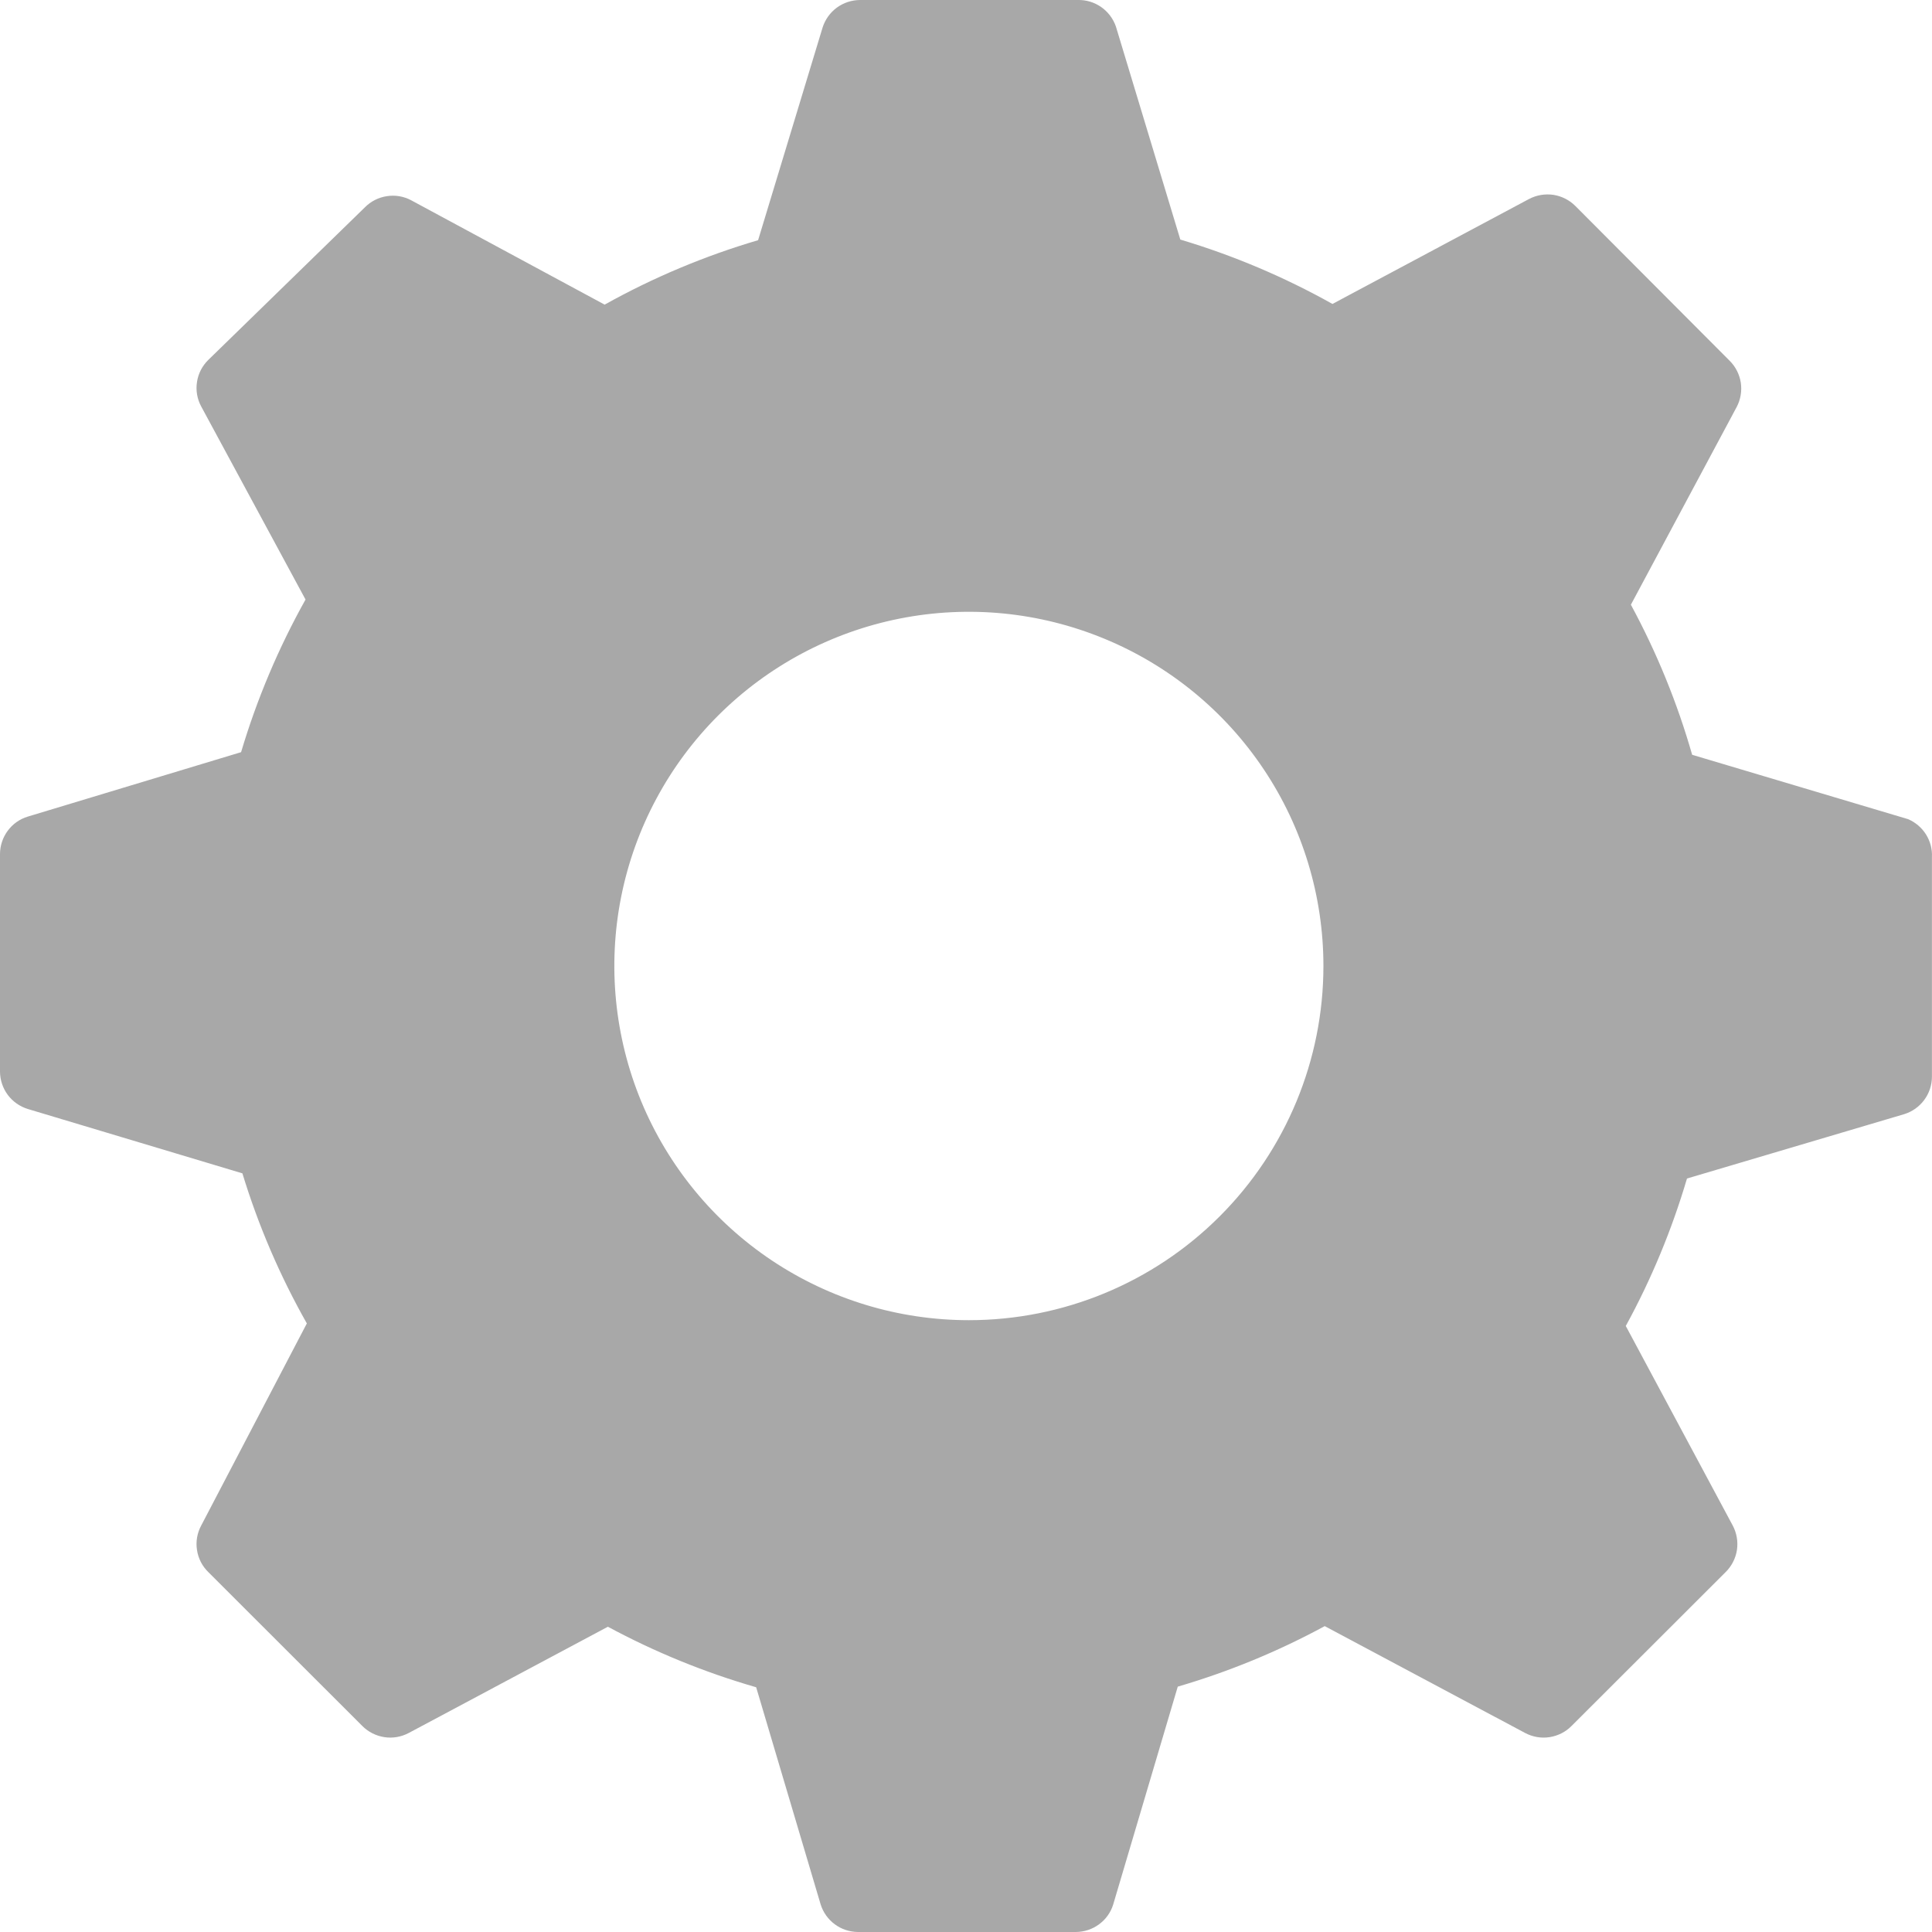 <svg width="28" height="28" viewBox="0 0 28 28" fill="none" xmlns="http://www.w3.org/2000/svg">
<path d="M27.654 11.872L24.524 10.939C24.308 10.184 24.01 9.455 23.636 8.764L25.169 5.899C25.226 5.791 25.247 5.667 25.229 5.546C25.21 5.425 25.153 5.313 25.066 5.227L22.833 2.987C22.747 2.9 22.635 2.843 22.514 2.824C22.392 2.806 22.269 2.827 22.16 2.884L19.311 4.405C18.613 4.014 17.873 3.701 17.106 3.472L16.172 0.383C16.132 0.269 16.058 0.171 15.959 0.102C15.86 0.033 15.741 -0.003 15.621 0H12.463C12.341 0.001 12.224 0.04 12.126 0.112C12.029 0.184 11.957 0.286 11.921 0.401L10.987 3.481C10.213 3.709 9.467 4.022 8.763 4.415L5.96 2.903C5.852 2.845 5.728 2.824 5.607 2.843C5.486 2.861 5.374 2.918 5.288 3.005L3.018 5.217C2.93 5.304 2.873 5.415 2.855 5.536C2.836 5.657 2.857 5.781 2.915 5.889L4.428 8.689C4.036 9.39 3.723 10.132 3.494 10.901L0.402 11.835C0.286 11.87 0.184 11.942 0.112 12.04C0.04 12.137 0.001 12.255 0 12.376V15.531C0.001 15.652 0.04 15.77 0.112 15.867C0.184 15.964 0.286 16.036 0.402 16.072L3.513 17.005C3.744 17.762 4.057 18.491 4.447 19.18L2.915 22.111C2.857 22.219 2.836 22.343 2.855 22.464C2.873 22.585 2.93 22.697 3.018 22.783L5.25 25.013C5.337 25.101 5.449 25.157 5.57 25.176C5.691 25.195 5.815 25.173 5.923 25.116L8.81 23.576C9.493 23.944 10.213 24.238 10.959 24.453L11.893 27.599C11.929 27.715 12.001 27.816 12.098 27.888C12.195 27.96 12.313 27.999 12.435 28H15.593C15.714 27.999 15.832 27.96 15.929 27.888C16.027 27.816 16.099 27.715 16.134 27.599L17.069 24.444C17.808 24.228 18.522 23.934 19.199 23.567L22.104 25.116C22.212 25.173 22.336 25.195 22.458 25.176C22.579 25.157 22.691 25.101 22.777 25.013L25.01 22.783C25.097 22.697 25.154 22.585 25.173 22.464C25.191 22.343 25.17 22.219 25.113 22.111L23.562 19.217C23.933 18.539 24.23 17.822 24.449 17.08L27.598 16.147C27.714 16.111 27.815 16.039 27.887 15.942C27.959 15.845 27.999 15.727 27.999 15.605V12.423C28.005 12.307 27.975 12.192 27.913 12.093C27.851 11.995 27.761 11.918 27.654 11.872ZM14.042 19.133C13.025 19.133 12.032 18.832 11.187 18.268C10.342 17.704 9.683 16.902 9.294 15.964C8.906 15.027 8.804 13.994 9.002 12.999C9.2 12.003 9.69 11.088 10.408 10.37C11.127 9.652 12.043 9.163 13.039 8.965C14.036 8.767 15.069 8.869 16.008 9.258C16.947 9.646 17.75 10.304 18.314 11.148C18.879 11.992 19.18 12.985 19.18 14C19.18 15.361 18.639 16.667 17.675 17.63C16.712 18.593 15.405 19.133 14.042 19.133Z" fill="#A8A8A8"/>
</svg>
